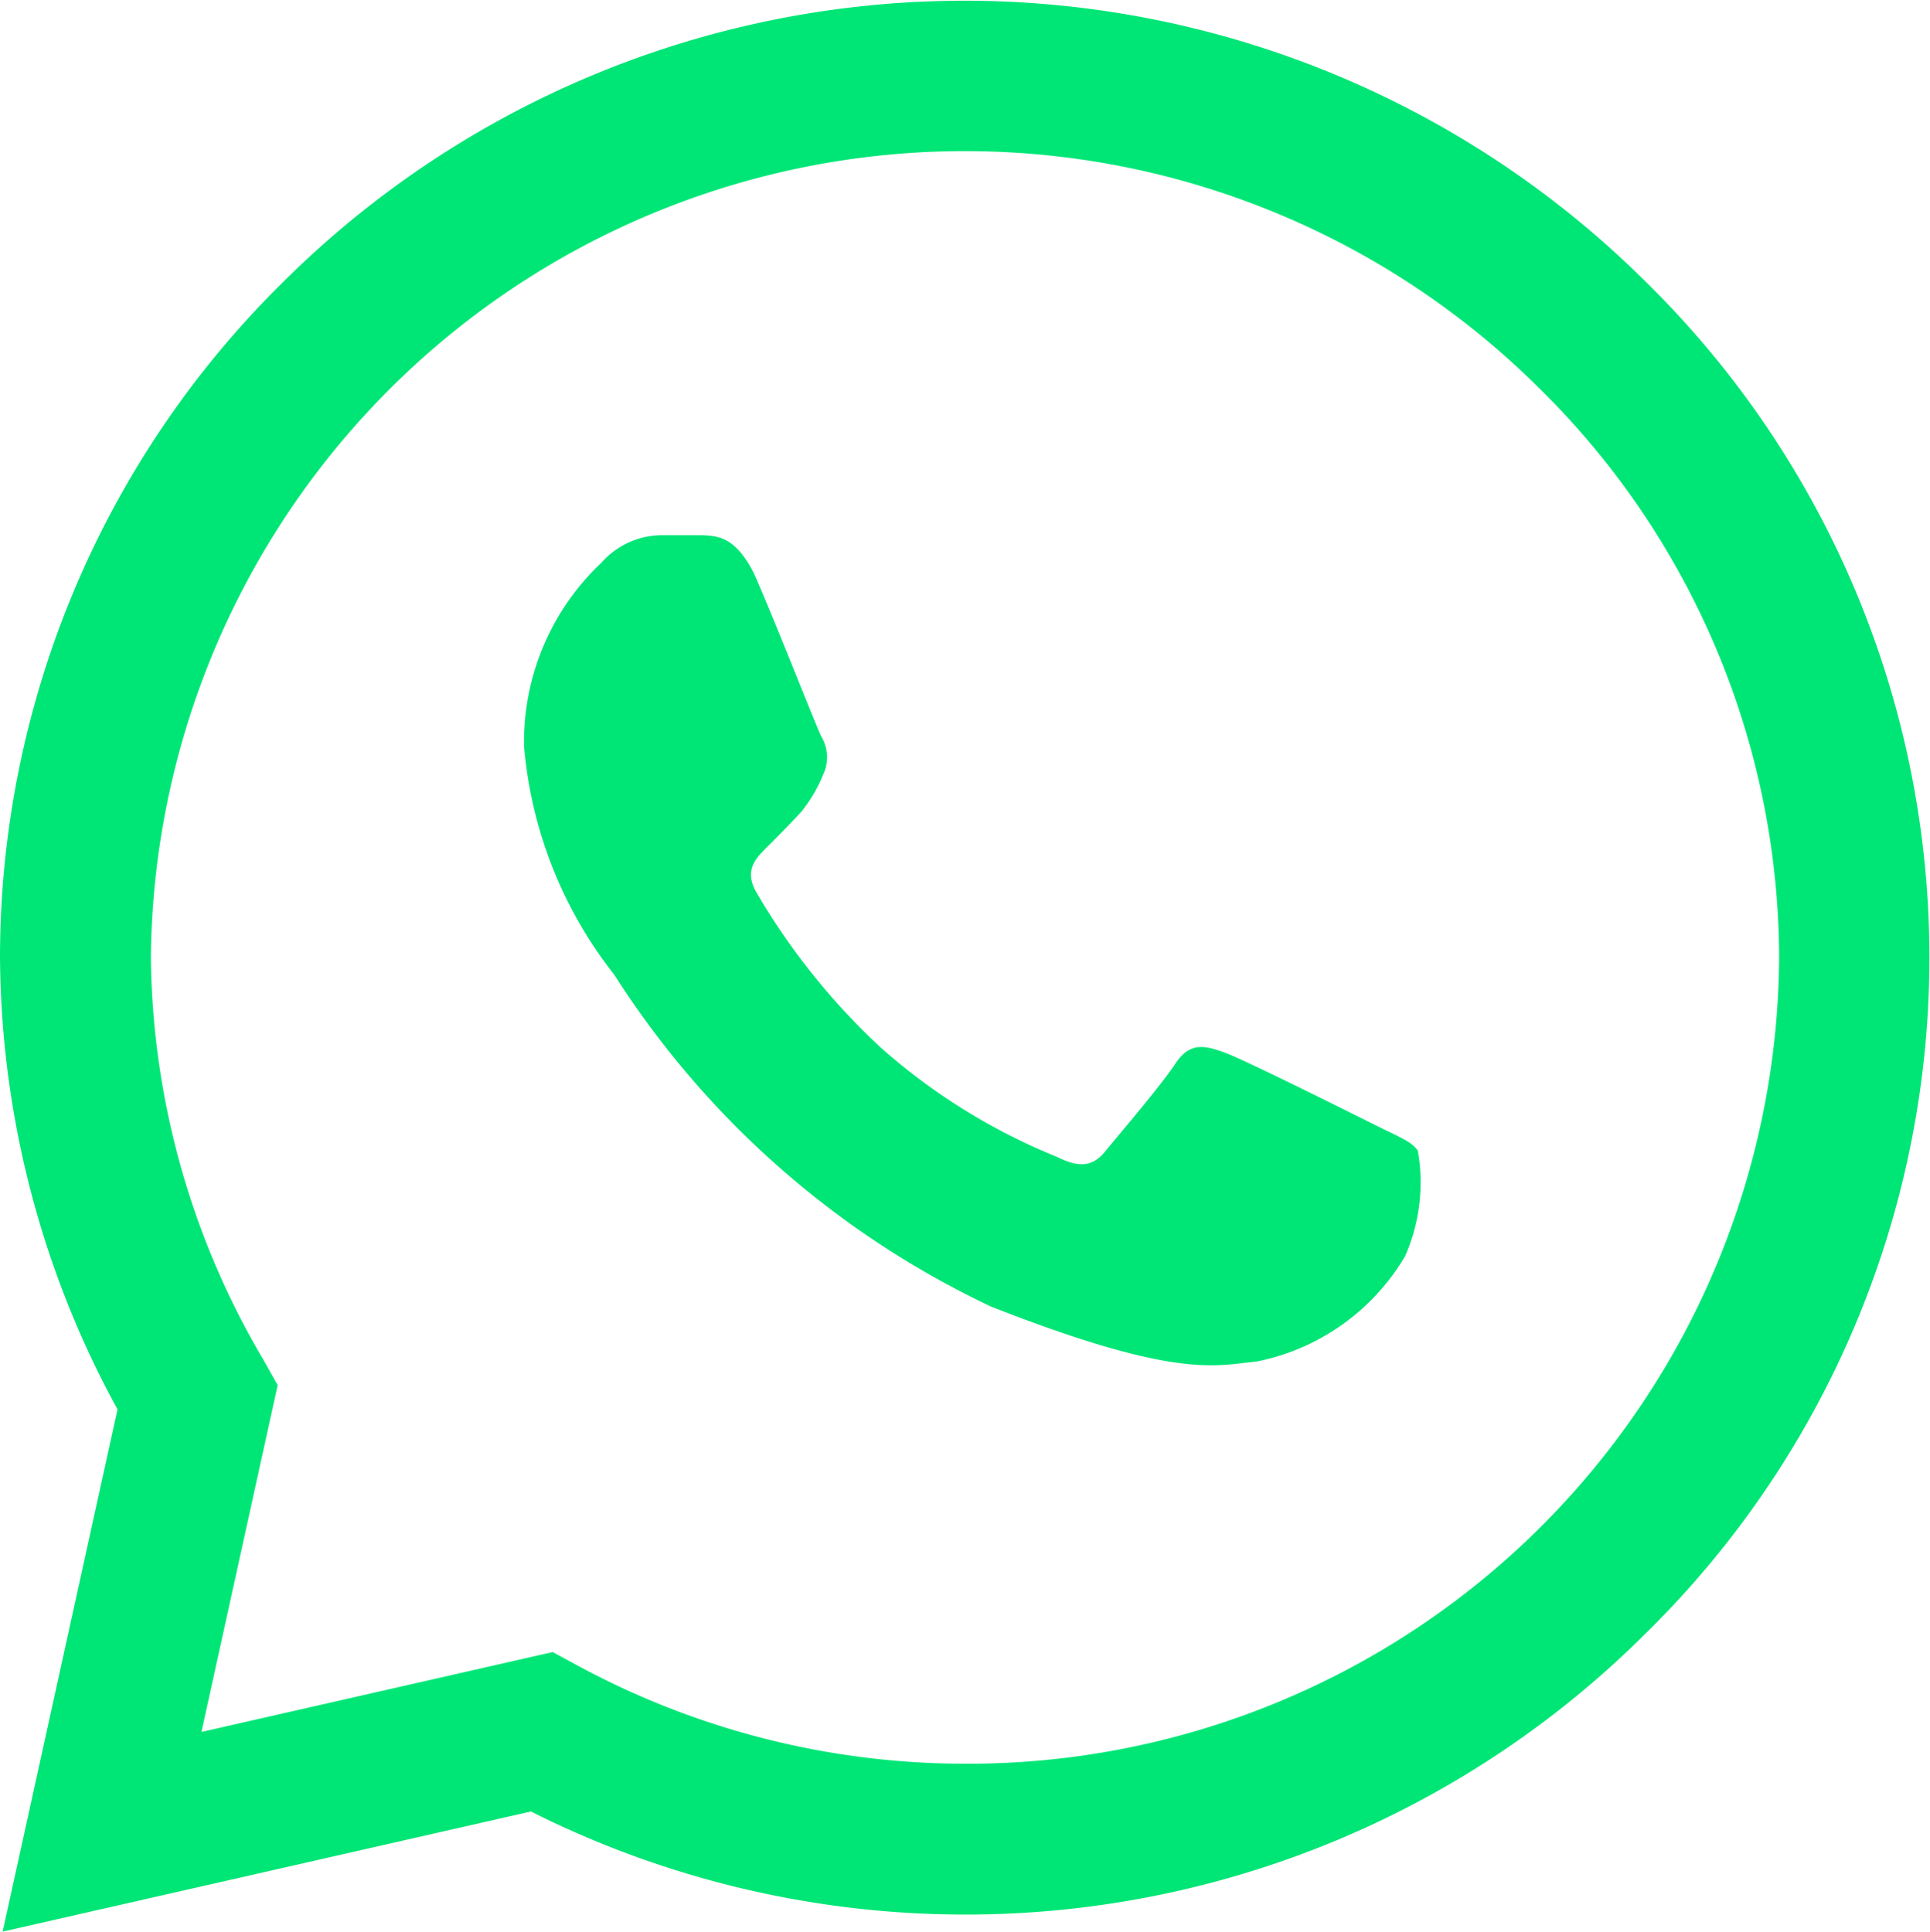 <svg xmlns="http://www.w3.org/2000/svg" width="10.989" height="11" viewBox="0 0 10.989 11">
  <g id="whatsapp" transform="translate(0)">
    <path id="Path_3682" data-name="Path 3682" d="M9.366,1.6a5.5,5.5,0,0,0-7.748,0A5.4,5.4,0,0,0,0,5.449v0H0A5.424,5.424,0,0,0,.669,8.026L.015,11l3.008-.684a5.506,5.506,0,0,0,2.469.587h0a5.48,5.48,0,0,0,3.877-1.6A5.393,5.393,0,0,0,9.366,1.6ZM5.495,10.044h0a4.64,4.64,0,0,1-2.206-.559l-.142-.077-2,.455.434-1.975L1.5,7.744A4.589,4.589,0,0,1,.859,5.451a4.635,4.635,0,0,1,7.9-3.245,4.564,4.564,0,0,1,1.371,3.247,4.62,4.62,0,0,1-4.636,4.591Zm0,0" fill="#00e676"/>
    <path id="Path_3683" data-name="Path 3683" d="M139.883,141.863h-.241a.462.462,0,0,0-.335.157,1.4,1.4,0,0,0-.44,1.045,2.433,2.433,0,0,0,.513,1.3,5.152,5.152,0,0,0,2.147,1.891c1.062.417,1.278.334,1.508.313a1.269,1.269,0,0,0,.848-.6,1.044,1.044,0,0,0,.073-.6c-.031-.052-.115-.083-.241-.146s-.742-.371-.857-.413-.2-.063-.283.063-.331.415-.4.5-.147.094-.272.031a3.475,3.475,0,0,1-1.006-.624,3.851,3.851,0,0,1-.706-.881c-.073-.125-.008-.193.055-.256s.133-.133.2-.206a.847.847,0,0,0,.123-.209.23.23,0,0,0-.01-.219c-.031-.063-.273-.682-.384-.93h0C140.071,141.874,139.972,141.867,139.883,141.863Zm0,0" transform="translate(-135.883 -138.815)" fill="#00e676"/>
  </g>
</svg>
